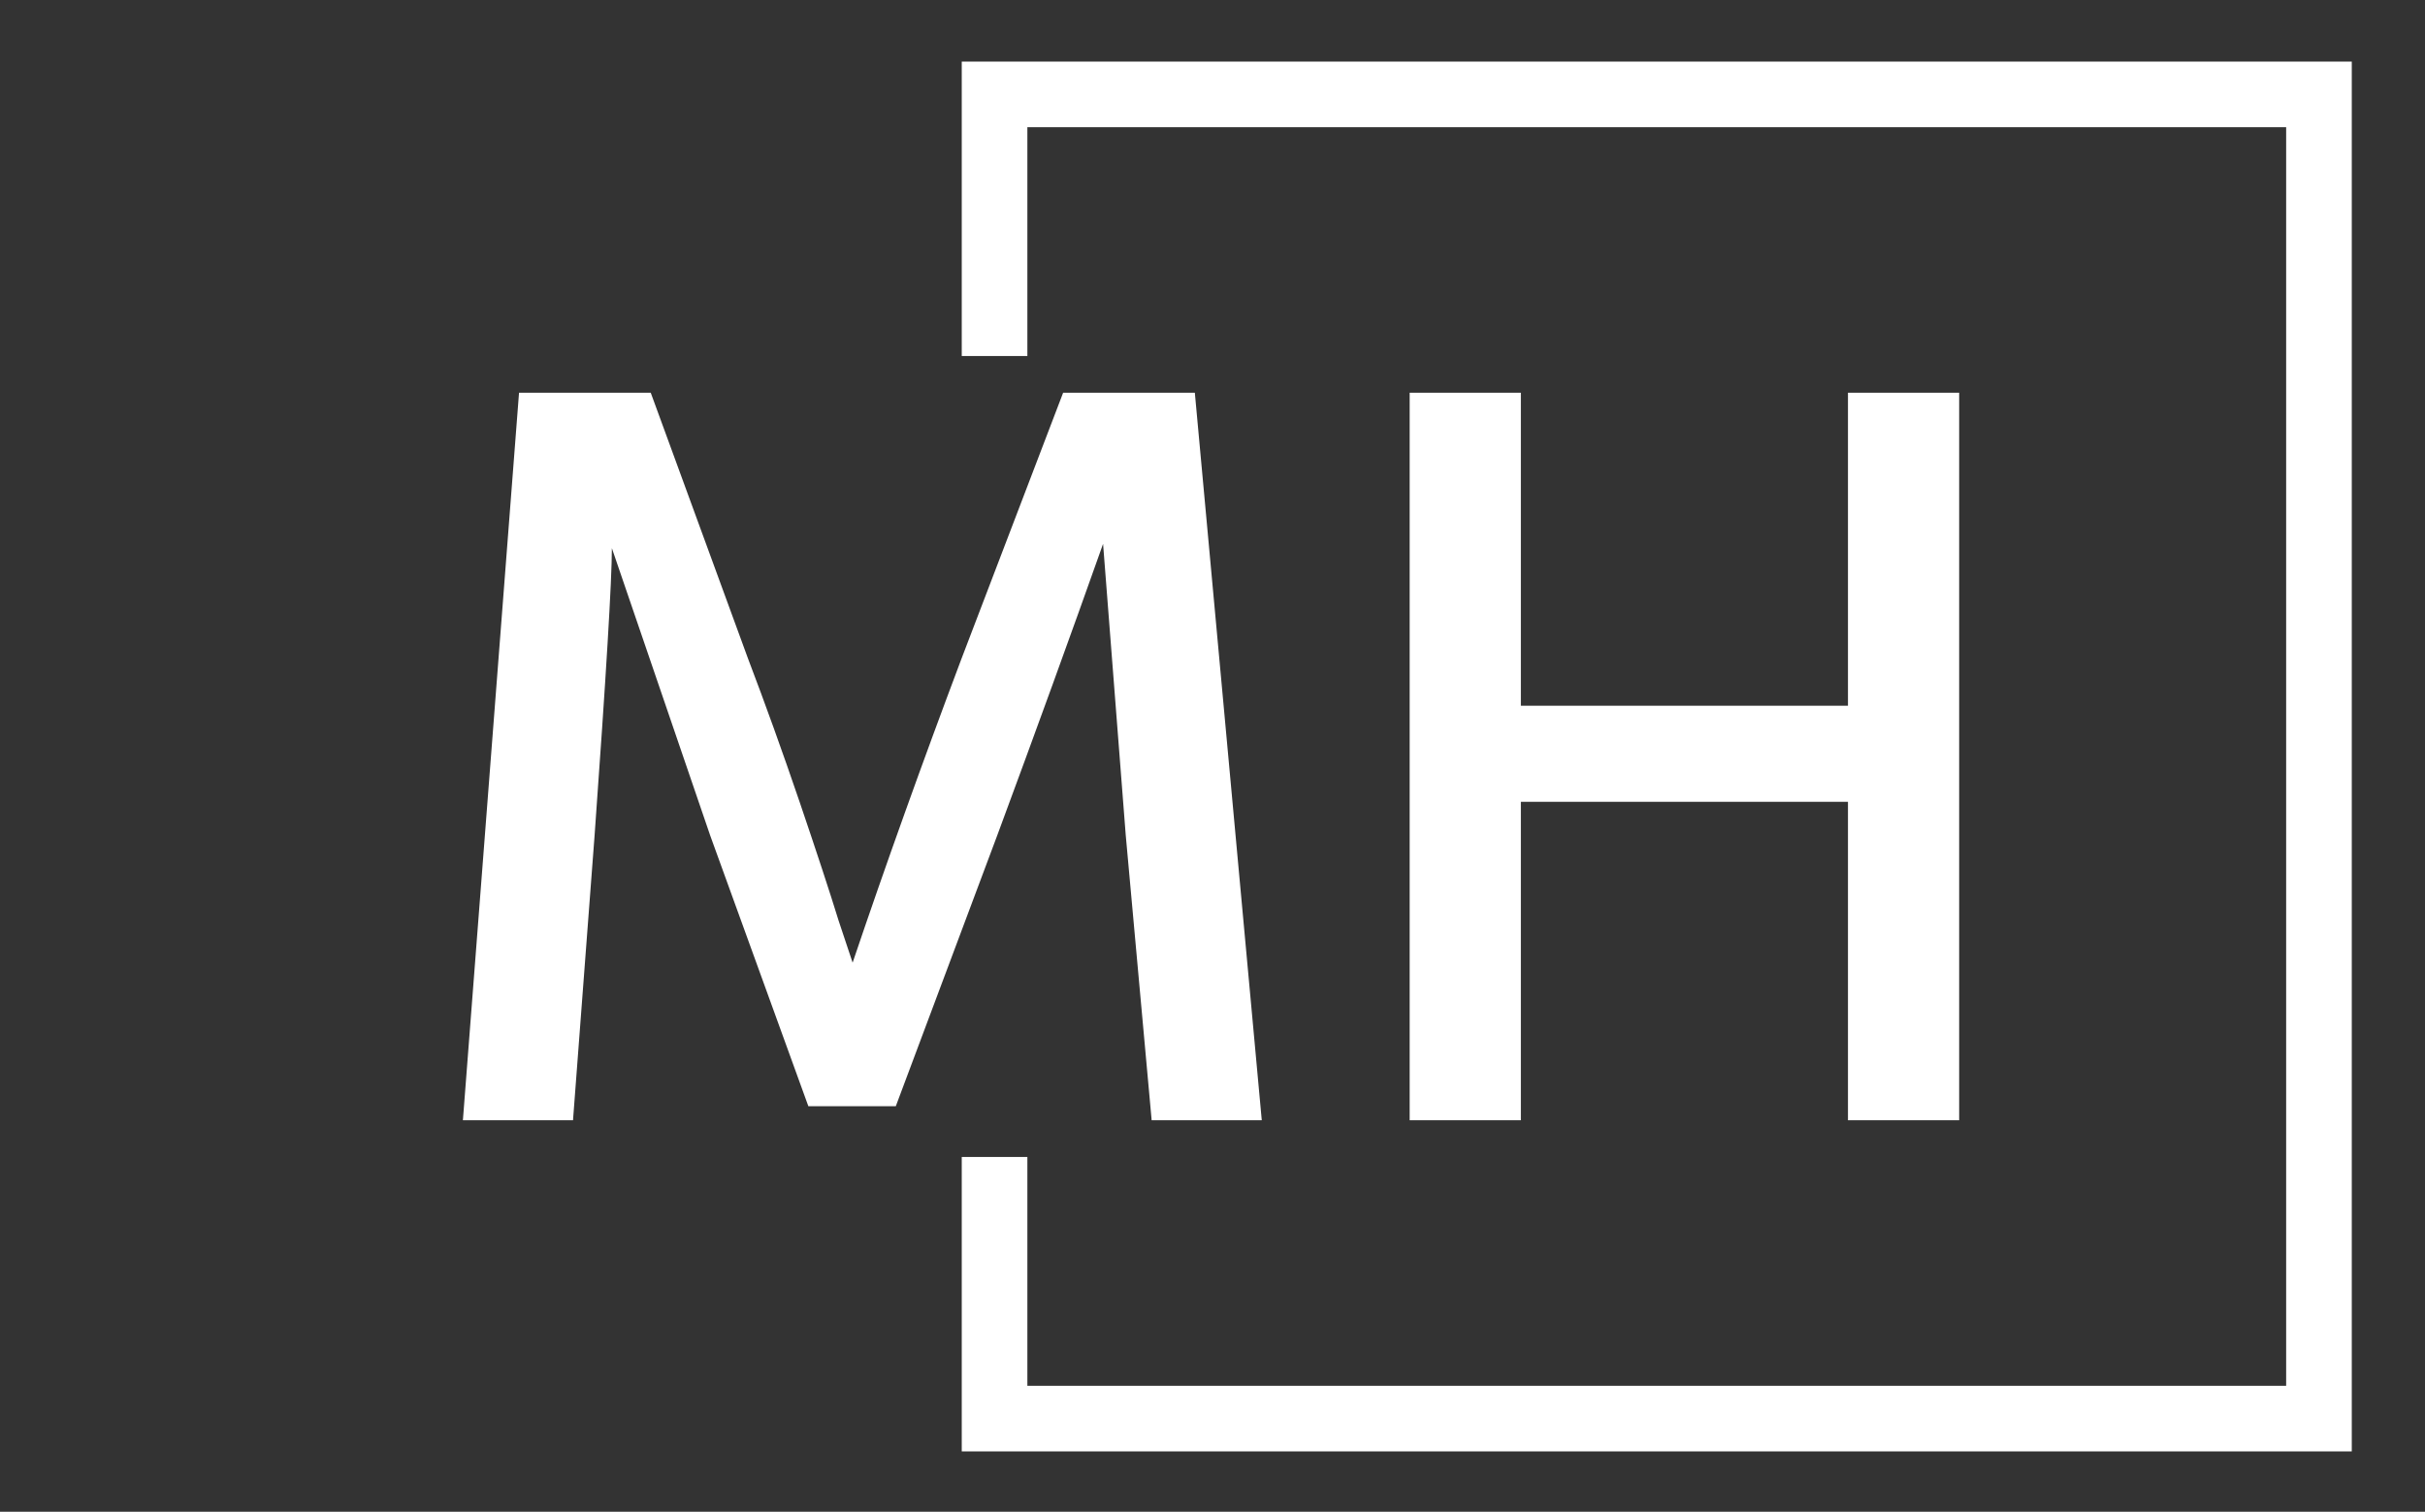 <svg xmlns="http://www.w3.org/2000/svg" version="1.1" xmlns:xlink="http://www.w3.org/1999/xlink" xmlns:svgjs="http://svgjs.dev/svgjs" width="2000" height="1247" viewBox="0 0 2000 1247"><rect x="0" y="0" width="2000" height="1247" fill="#333333" stroke="none"/><g transform="matrix(1,0,0,1,-1.212,0.505)"><svg viewBox="0 0 396 247" data-background-color="#f9f9f9" preserveAspectRatio="xMidYMid meet" height="1247" width="2000" xmlns="http://www.w3.org/2000/svg" xmlns:xlink="http://www.w3.org/1999/xlink"><g id="tight-bounds" transform="matrix(1,0,0,1,0.24,-0.1)"><svg viewBox="0 0 395.52 247.2" height="247.2" width="395.52"><g><svg></svg></g><g><svg viewBox="0 0 395.52 247.2" height="247.2" width="395.52"><g transform="matrix(1,0,0,1,75.544,64.168)"><svg viewBox="0 0 244.431 118.865" height="118.865" width="244.431"><g><svg viewBox="0 0 244.431 118.865" height="118.865" width="244.431"><g><svg viewBox="0 0 244.431 118.865" height="118.865" width="244.431"><g><svg viewBox="0 0 244.431 118.865" height="118.865" width="244.431"><g id="textblocktransform"><svg viewBox="0 0 244.431 118.865" height="118.865" width="244.431" id="textblock"><g><svg viewBox="0 0 244.431 118.865" height="118.865" width="244.431"><g transform="matrix(1,0,0,1,0,0)"><svg width="244.431" viewBox="3.2 -33.7 69.3 33.7" height="118.865" data-palette-color="#030303"><path d="M9.3-13.2L8.3 0 3.2 0 5.8-33.7 11.9-33.7 16.4-21.4Q17.6-18.25 18.8-14.73 20-11.2 20.6-9.25L20.6-9.25 21.25-7.3Q23.55-14.1 26.3-21.4L26.3-21.4 31-33.7 37.1-33.7 40.2 0 35.1 0 33.9-13.2 32.85-26.7Q30.6-20.35 27.95-13.2L27.95-13.2 23.25-0.65 19.2-0.65 14.65-13.2 10.1-26.5Q10.1-24.3 9.3-13.2L9.3-13.2ZM72.5-33.7L72.5 0 67.35 0 67.35-14.75 52.2-14.75 52.2 0 47.05 0 47.05-33.7 52.2-33.7 52.2-19.2 67.35-19.2 67.35-33.7 72.5-33.7Z" opacity="1" transform="matrix(1,0,0,1,0,0)" fill="#ffffff" class="wordmark-text-0" data-fill-palette-color="primary" id="text-0"></path></svg></g></svg></g></svg></g></svg></g></svg></g></svg></g></svg></g><path d="M157.037 58.168L157.037 10.062 384.113 10.062 384.113 237.138 157.037 237.138 157.037 189.032 167.756 189.032 167.756 226.419 373.393 226.419 373.393 20.781 167.756 20.781 167.756 58.168Z" fill="#ffffff" stroke="transparent" data-fill-palette-color="primary"></path></svg></g><defs></defs></svg><rect width="395.52" height="247.2" fill="none" stroke="none" visibility="hidden"></rect></g></svg></g></svg>